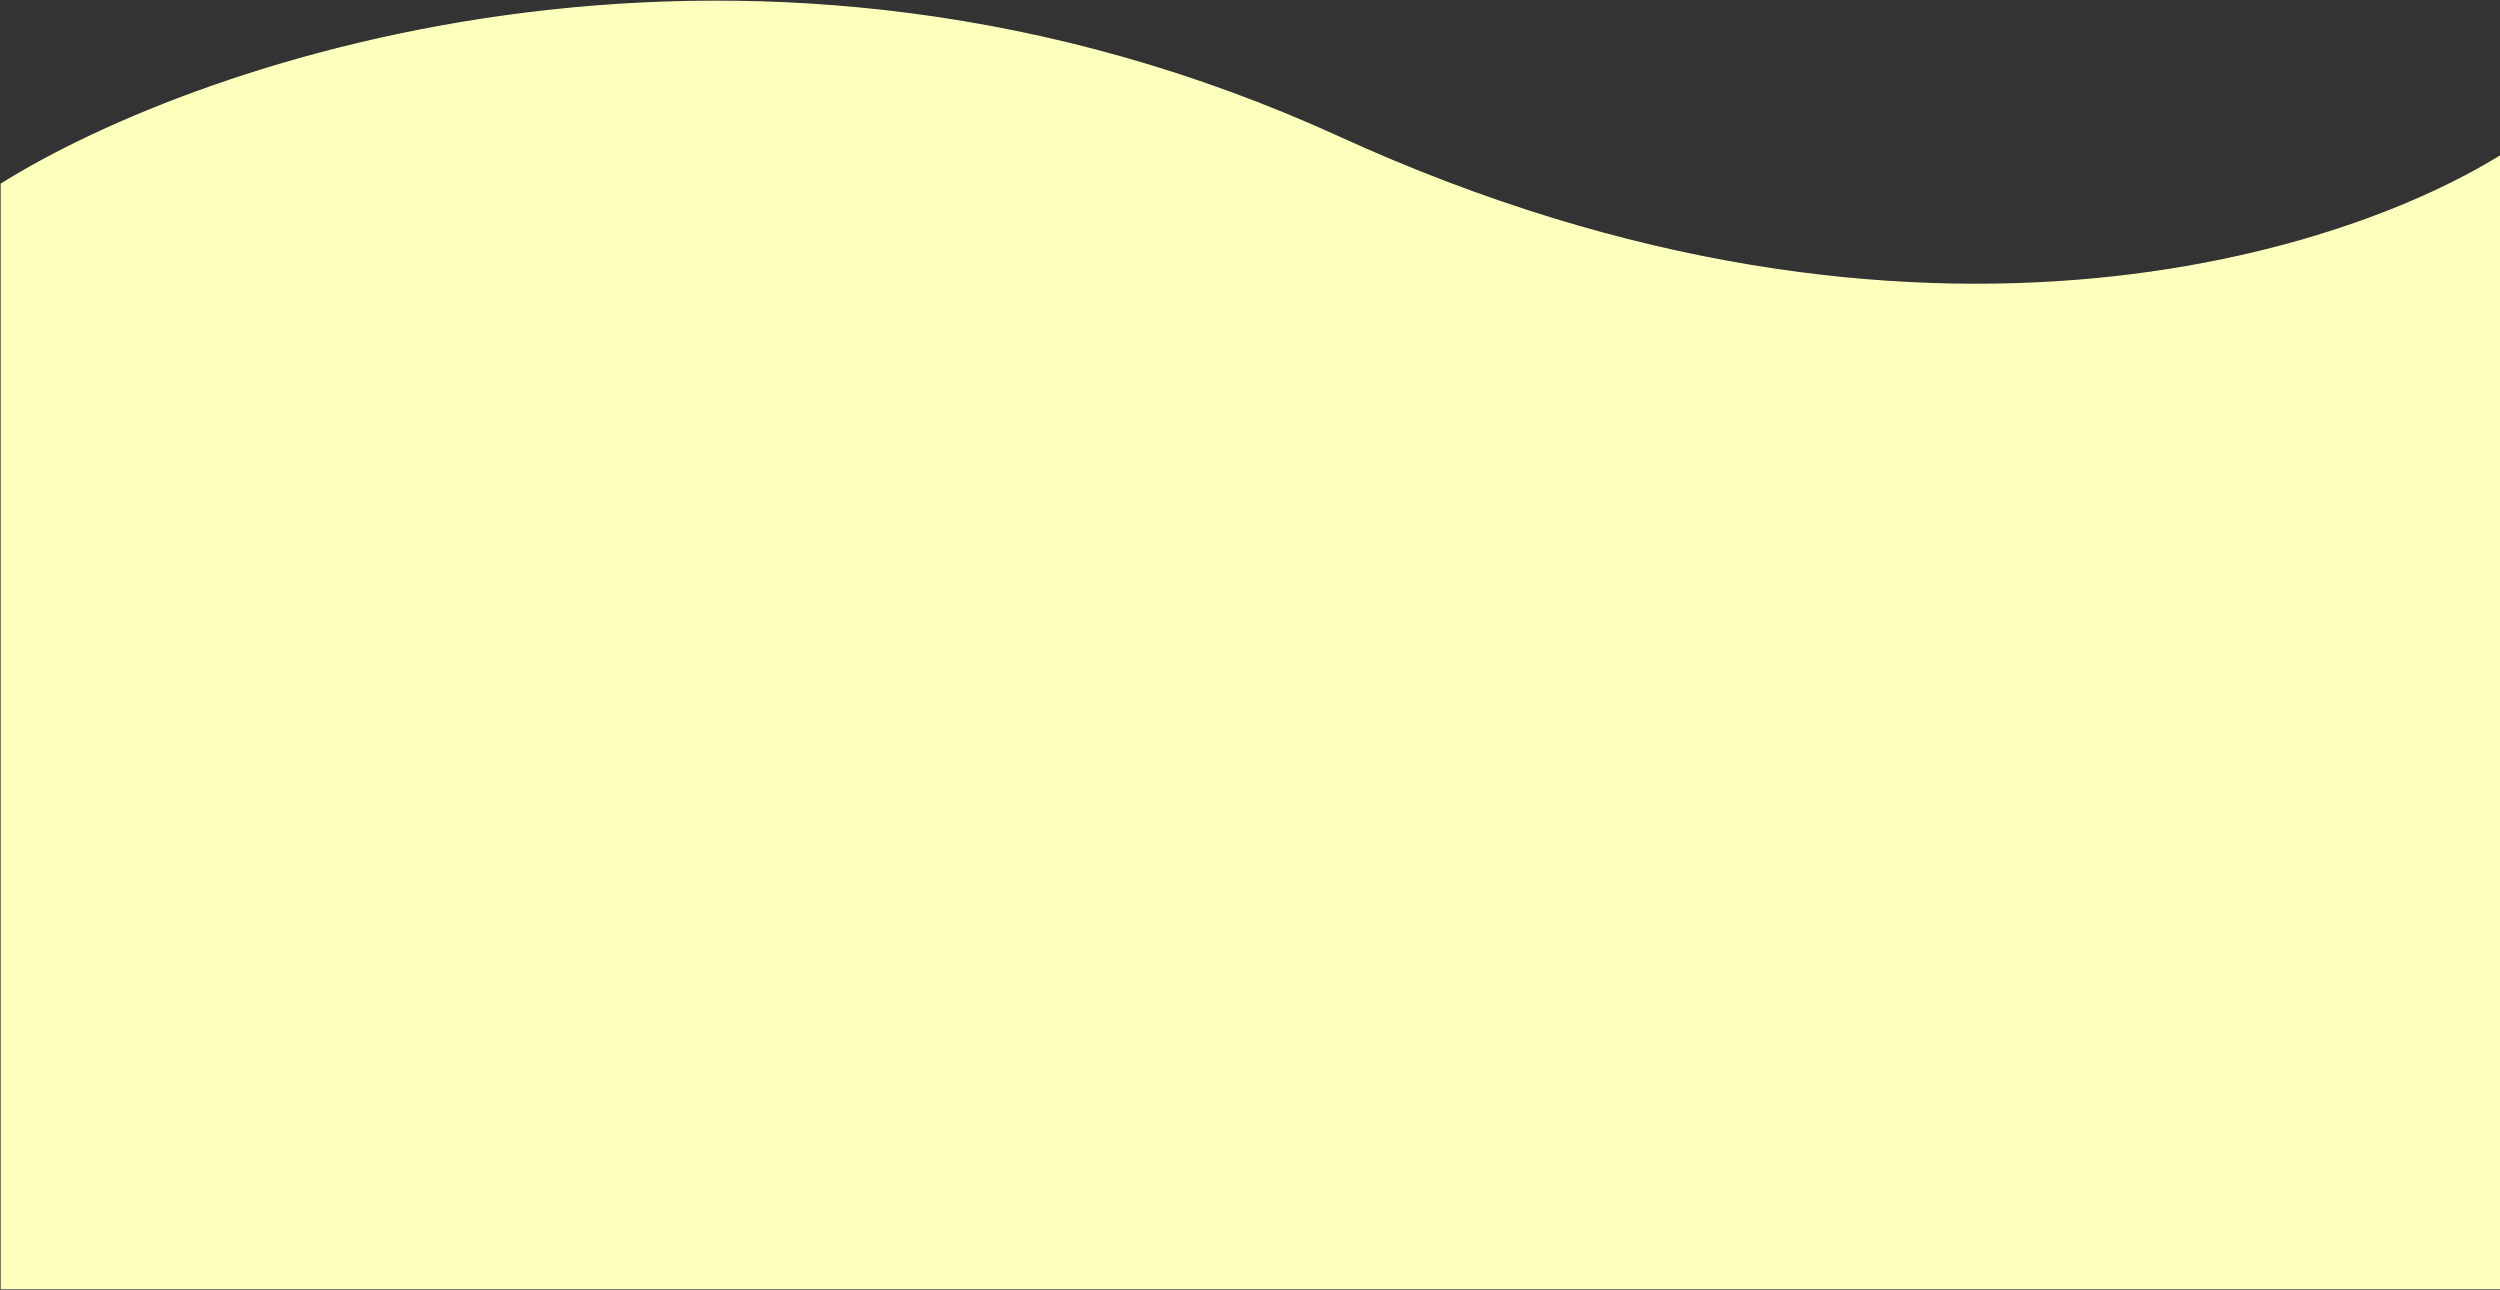 <svg width="1919" height="990" viewBox="0 0 1919 990" fill="none" xmlns="http://www.w3.org/2000/svg">
<rect x="0" y="0" width="1919" height="990" fill="#333333" stroke="none"/>
<path d="M1027.82 105.248C579.753 -99.495 156.579 43.931 1 141.237V989H1941V105.248C1823.3 190.557 1475.89 309.99 1027.82 105.248Z" fill="#FDFFBC" stroke="#FDFFBC"/>
</svg>
